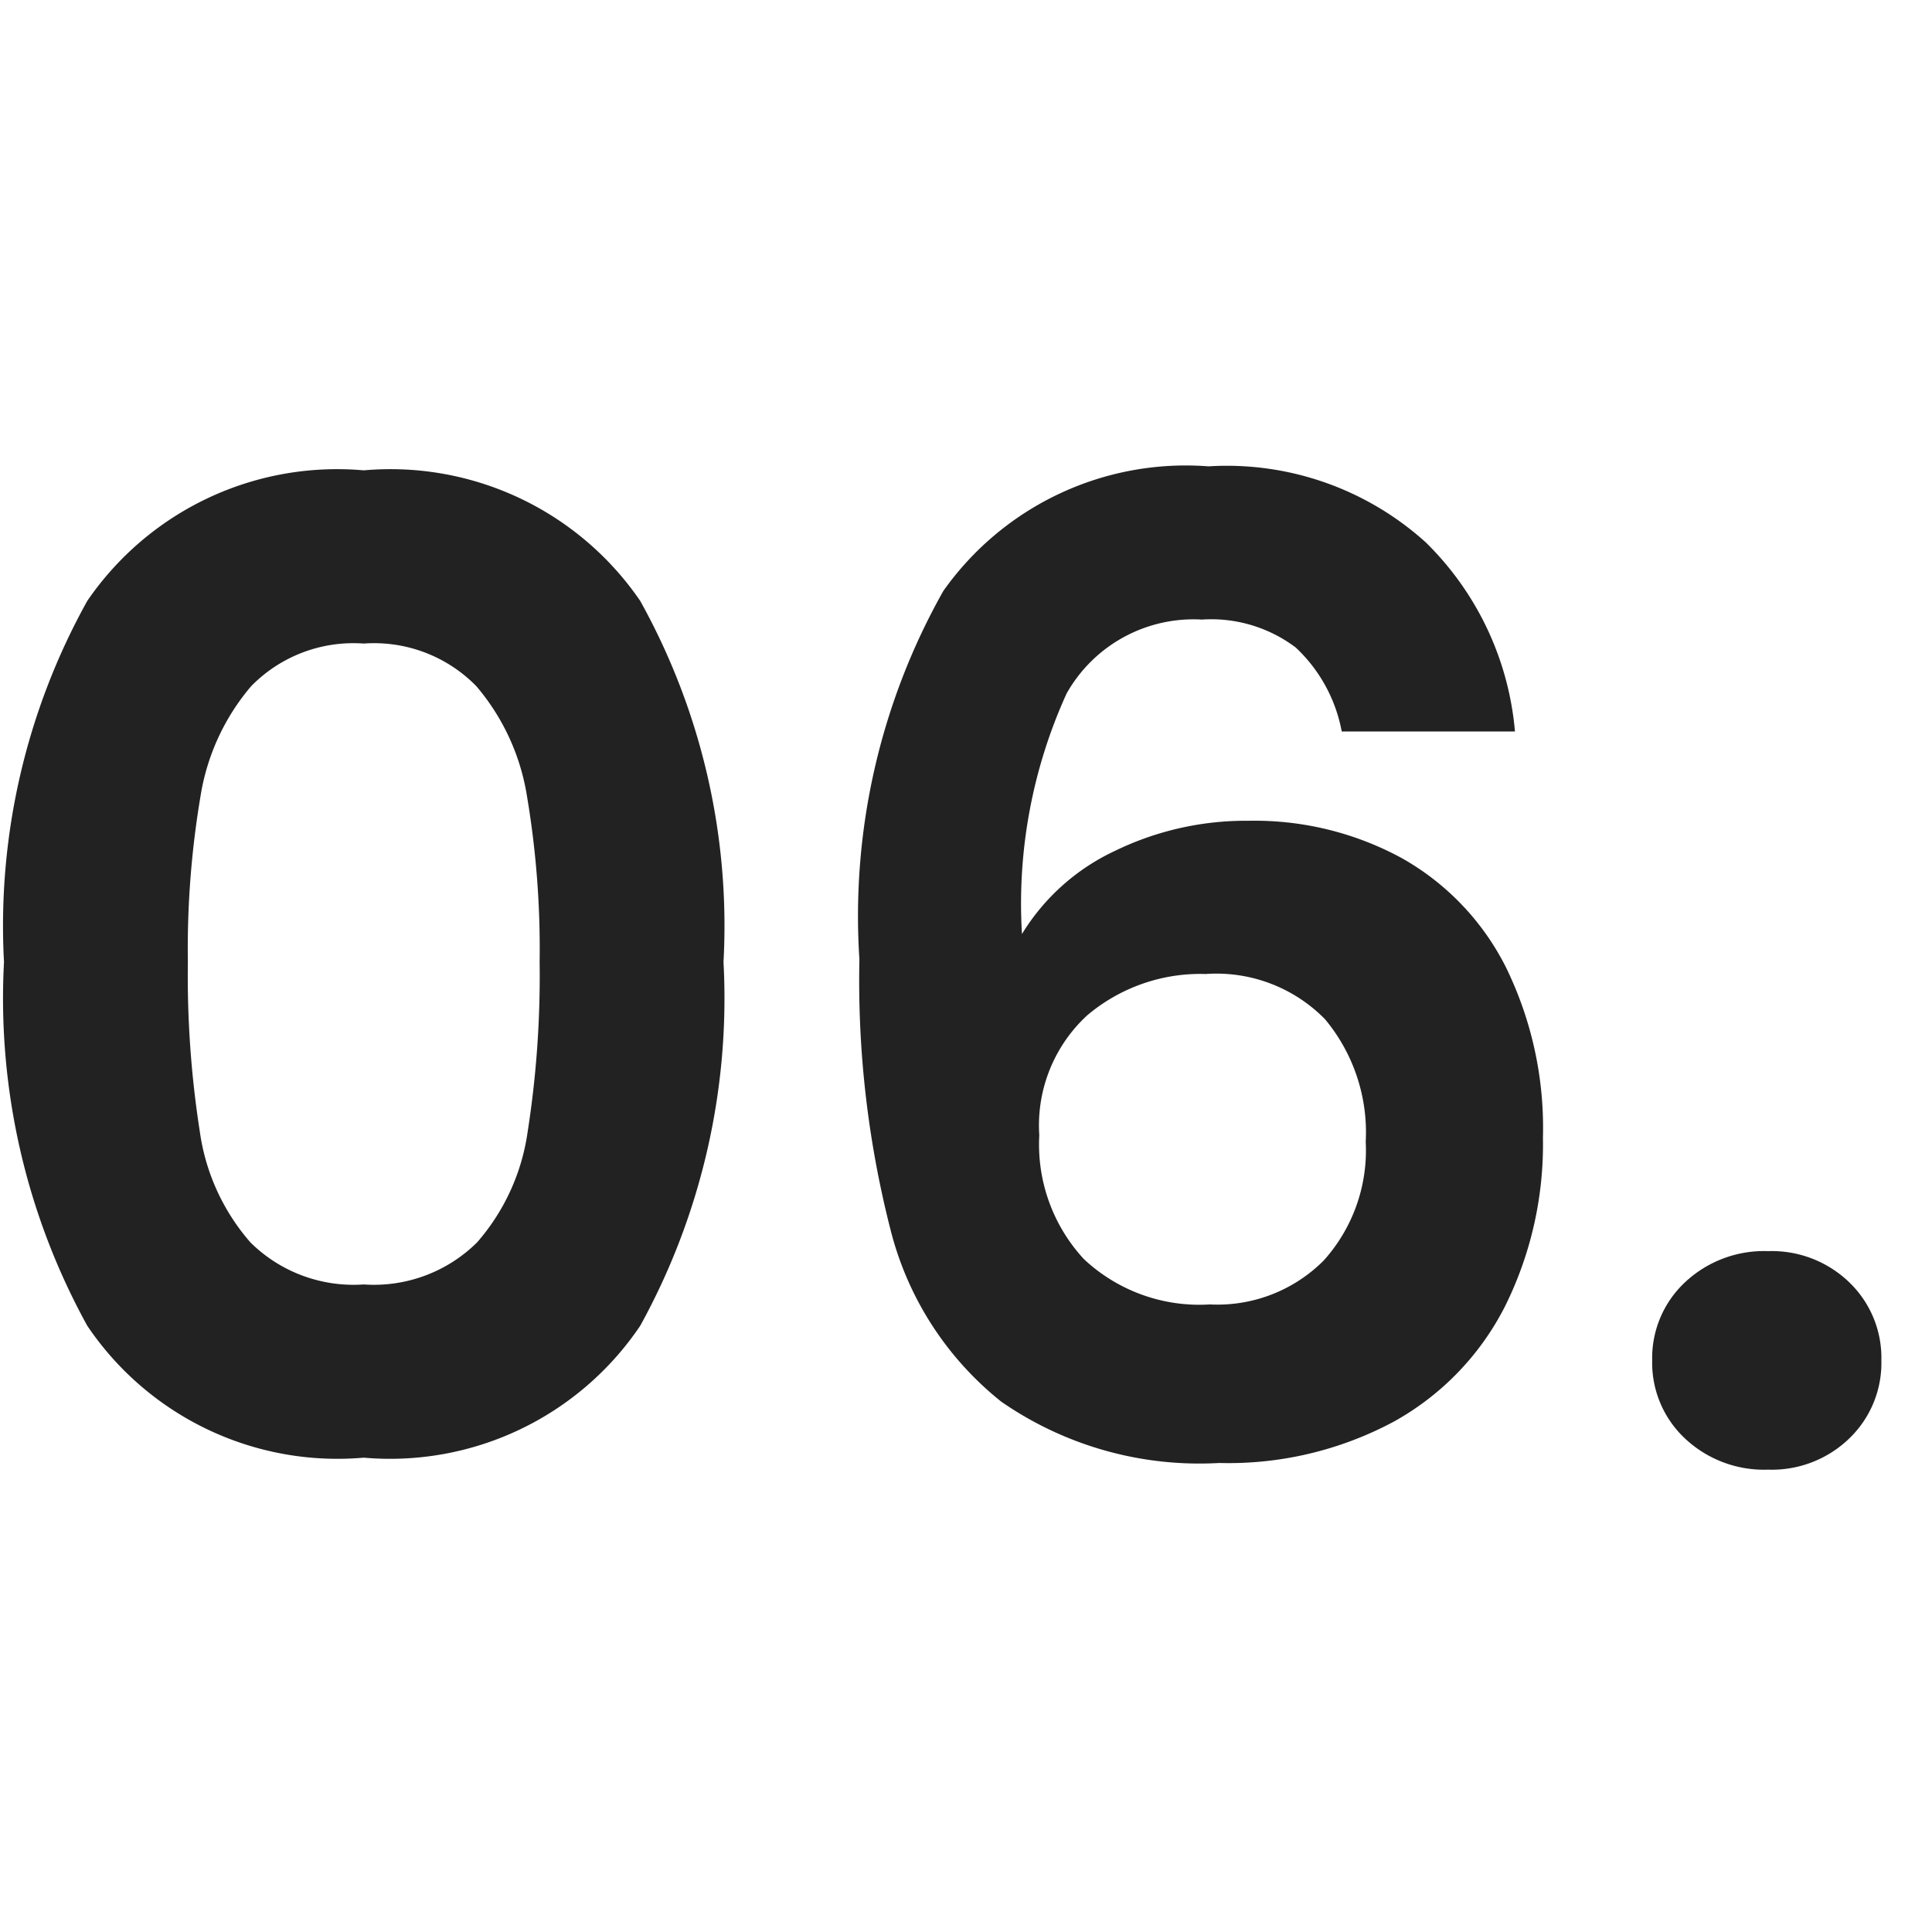 <svg xmlns="http://www.w3.org/2000/svg" width="29" height="29" viewBox="0 0 29 29"><path fill="none" d="M0 0h29v29H0z"/><path fill="#222" d="M.06 14.44a10.034 10.034 0 011.25-5.42 4.543 4.543 0 014.15-1.96 4.543 4.543 0 014.15 1.96 10.034 10.034 0 011.25 5.42 10.185 10.185 0 01-1.25 5.46 4.527 4.527 0 01-4.15 1.98 4.527 4.527 0 01-4.15-1.98 10.185 10.185 0 01-1.25-5.46zm8.04 0a13.76 13.76 0 00-.19-2.49 3.355 3.355 0 00-.76-1.65 2.146 2.146 0 00-1.69-.64 2.146 2.146 0 00-1.69.64 3.355 3.355 0 00-.76 1.65 13.759 13.759 0 00-.19 2.49A15.159 15.159 0 003 16.99a3.2 3.2 0 00.76 1.66 2.2 2.2 0 001.7.63 2.2 2.2 0 001.7-.63 3.2 3.2 0 00.76-1.66 15.159 15.159 0 00.18-2.55zm12.04-3.46a2.306 2.306 0 00-.69-1.26 2.107 2.107 0 00-1.41-.42 2.186 2.186 0 00-2.03 1.11 7.612 7.612 0 00-.67 3.61 3.246 3.246 0 011.4-1.25 4.49 4.49 0 012-.45 4.627 4.627 0 012.3.56 3.879 3.879 0 011.56 1.63 5.479 5.479 0 01.56 2.57 5.459 5.459 0 01-.57 2.53 4.1 4.1 0 01-1.67 1.73 5.253 5.253 0 01-2.62.62 5.223 5.223 0 01-3.27-.92 4.8 4.8 0 01-1.66-2.57 15.073 15.073 0 01-.47-4.07 9.936 9.936 0 011.26-5.53A4.456 4.456 0 0118.14 7a4.453 4.453 0 013.26 1.14 4.522 4.522 0 011.34 2.84zm-2.04 3.64a2.632 2.632 0 00-1.78.62 2.245 2.245 0 00-.72 1.8 2.535 2.535 0 00.67 1.86 2.534 2.534 0 001.89.68 2.252 2.252 0 001.71-.66 2.471 2.471 0 00.63-1.78 2.654 2.654 0 00-.61-1.84 2.281 2.281 0 00-1.79-.68zm8.44 7.44a1.732 1.732 0 01-1.25-.47 1.555 1.555 0 01-.49-1.17 1.555 1.555 0 01.49-1.17 1.732 1.732 0 011.25-.47 1.672 1.672 0 011.22.47 1.571 1.571 0 01.48 1.17 1.571 1.571 0 01-.48 1.17 1.672 1.672 0 01-1.22.47z"/></svg>